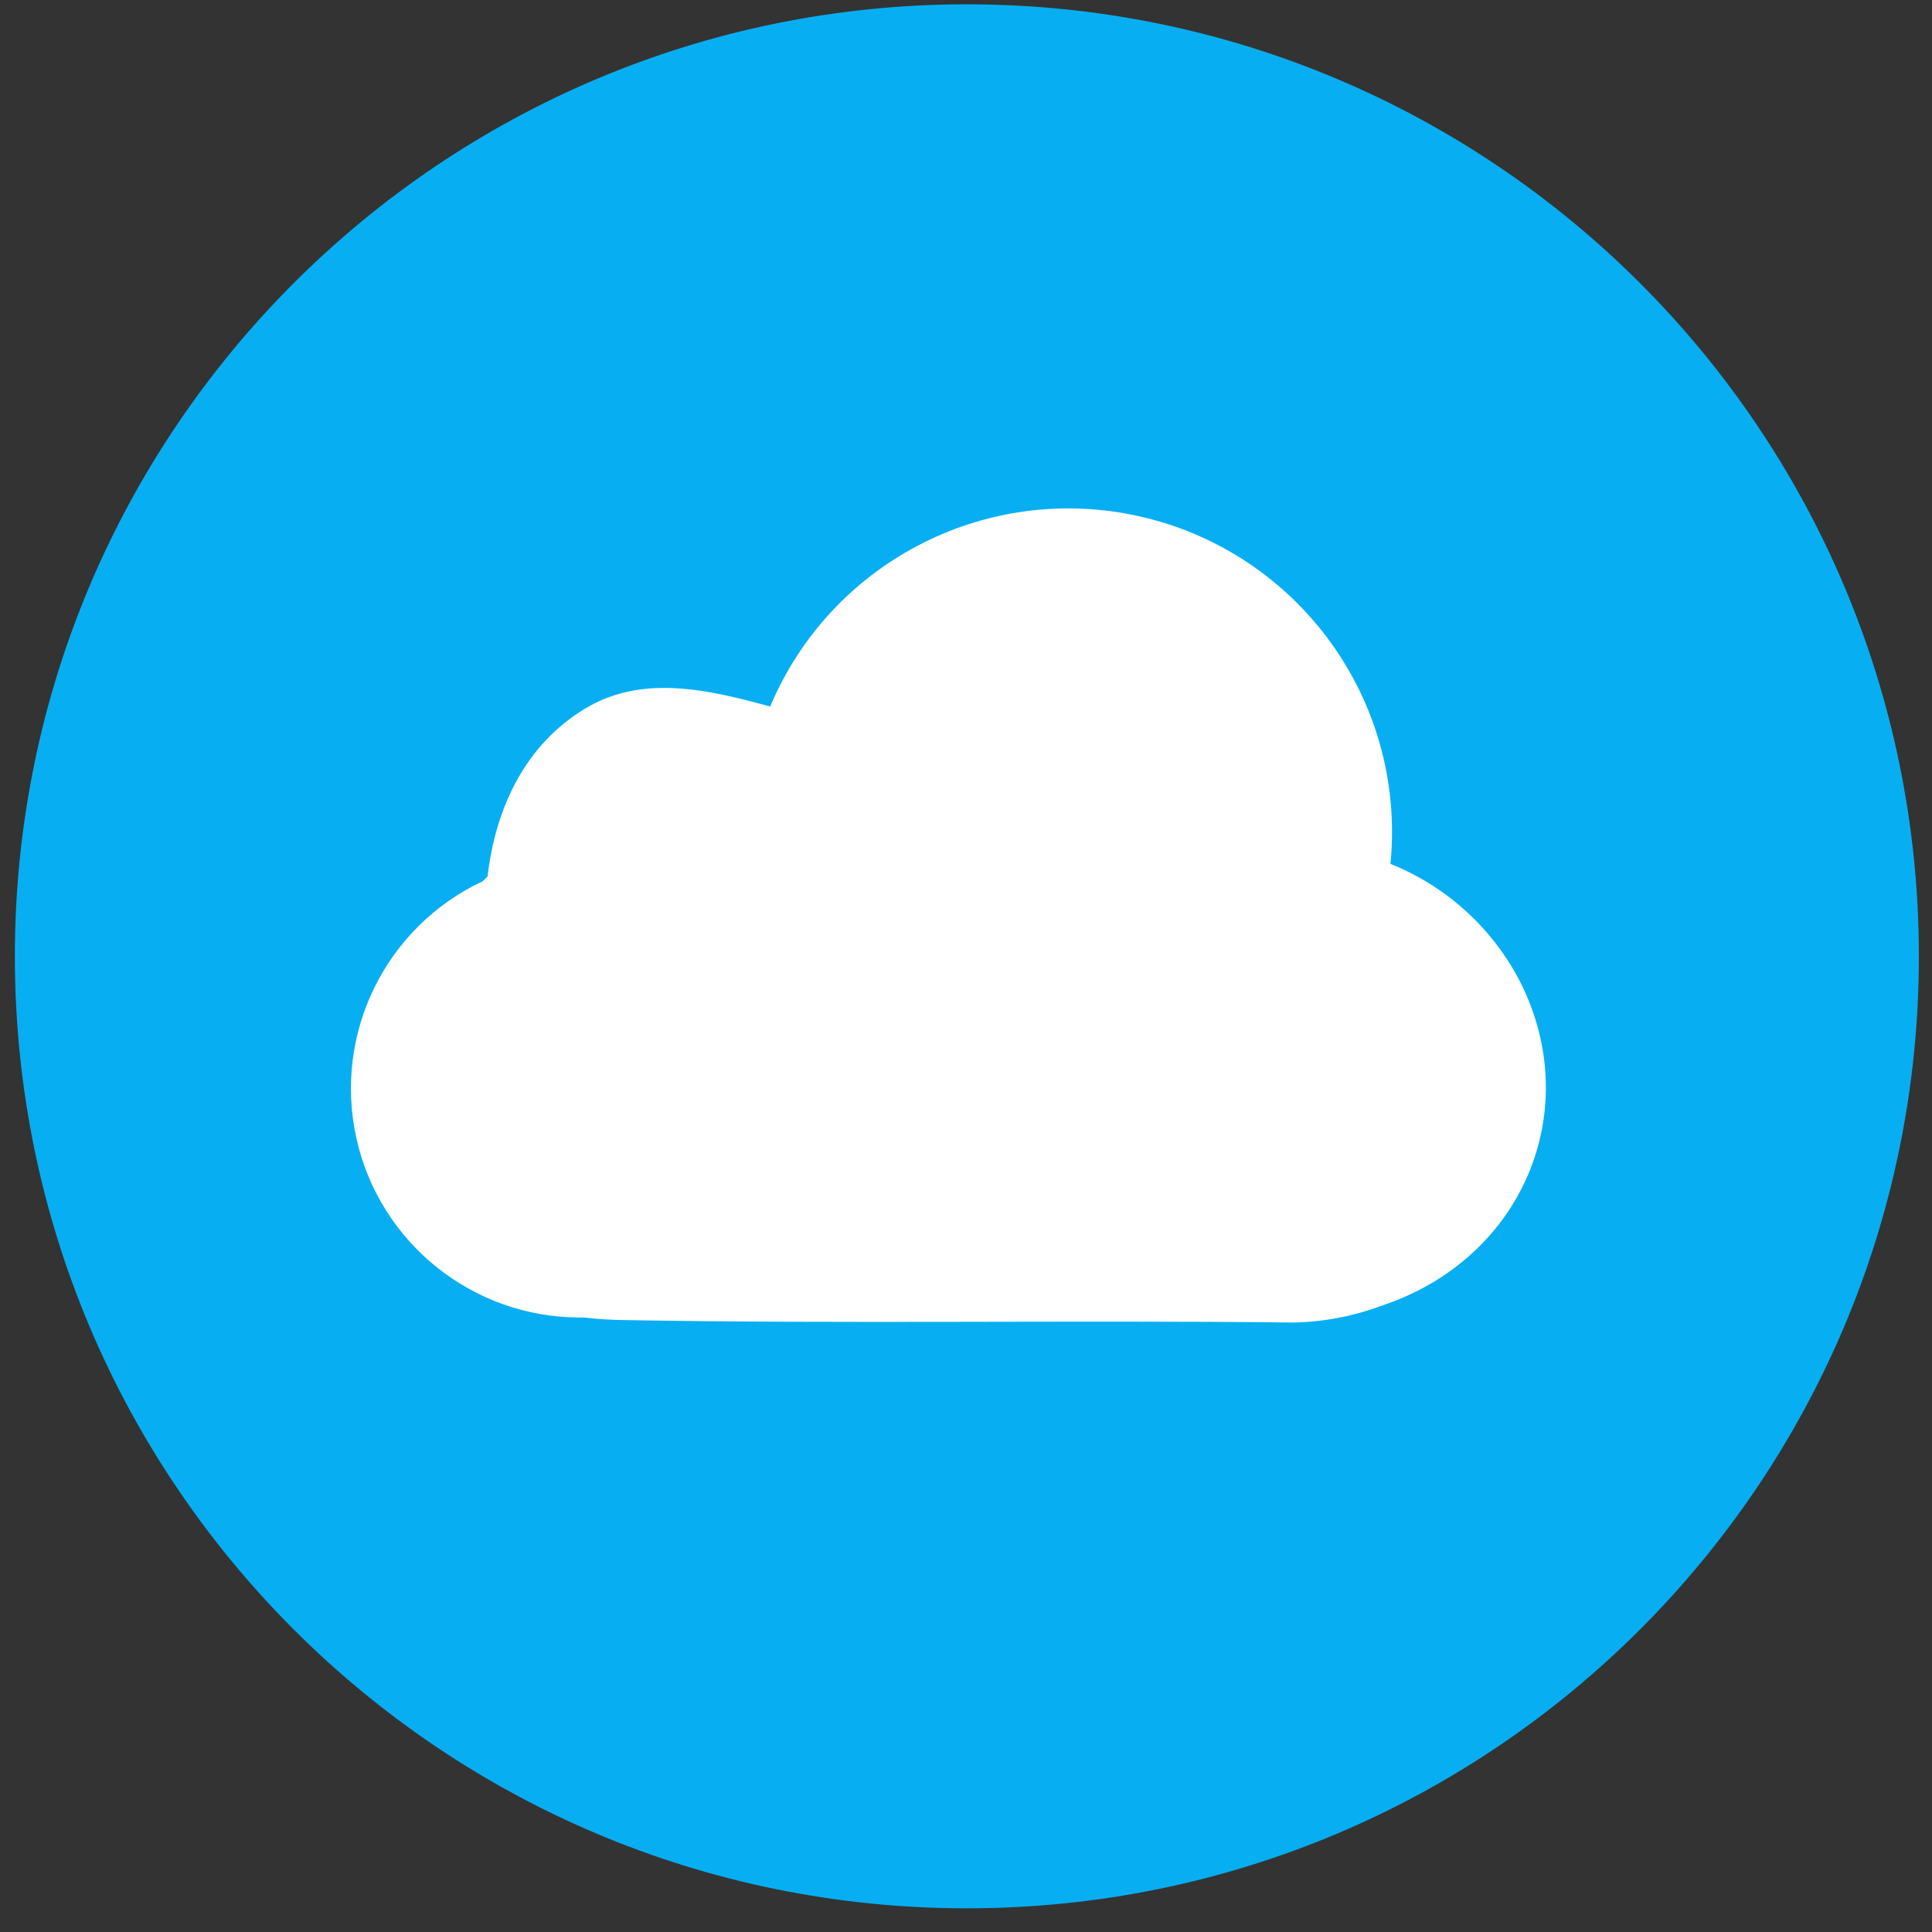 <svg width="69" height="69" viewBox="0 0 69 69" fill="none" xmlns="http://www.w3.org/2000/svg">
<rect x="0" y="0" width="69" height="69" fill="#333333" stroke="none"/>
<g id="Cloud">
<path id="Oval" fill-rule="evenodd" clip-rule="evenodd" d="M34.531 68.154C53.309 68.154 68.531 52.932 68.531 34.154C68.531 15.376 53.309 0.154 34.531 0.154C15.754 0.154 0.531 15.376 0.531 34.154C0.531 52.932 15.754 68.154 34.531 68.154Z" fill="#07AFF2"/>
<g id="Asset 5">
<path id="Path" d="M54.291 35.065C53.304 33.15 51.66 31.654 49.66 30.853C49.697 30.475 49.715 30.093 49.715 29.706C49.71 24.206 45.831 19.472 40.44 18.386C35.049 17.3 29.64 20.164 27.507 25.233C25.32 24.634 22.962 24.072 20.915 25.296C18.768 26.583 17.701 28.833 17.413 31.299L17.238 31.474C13.771 33.1 11.897 36.916 12.729 40.654C13.562 44.392 16.878 47.052 20.707 47.053H20.847C21.274 47.103 21.715 47.134 22.166 47.143C30.175 47.287 38.19 47.143 46.2 47.233C47.276 47.211 48.341 47.007 49.35 46.63C54.413 44.943 56.599 39.633 54.291 35.065Z" fill="white"/>
</g>
</g>
</svg>
